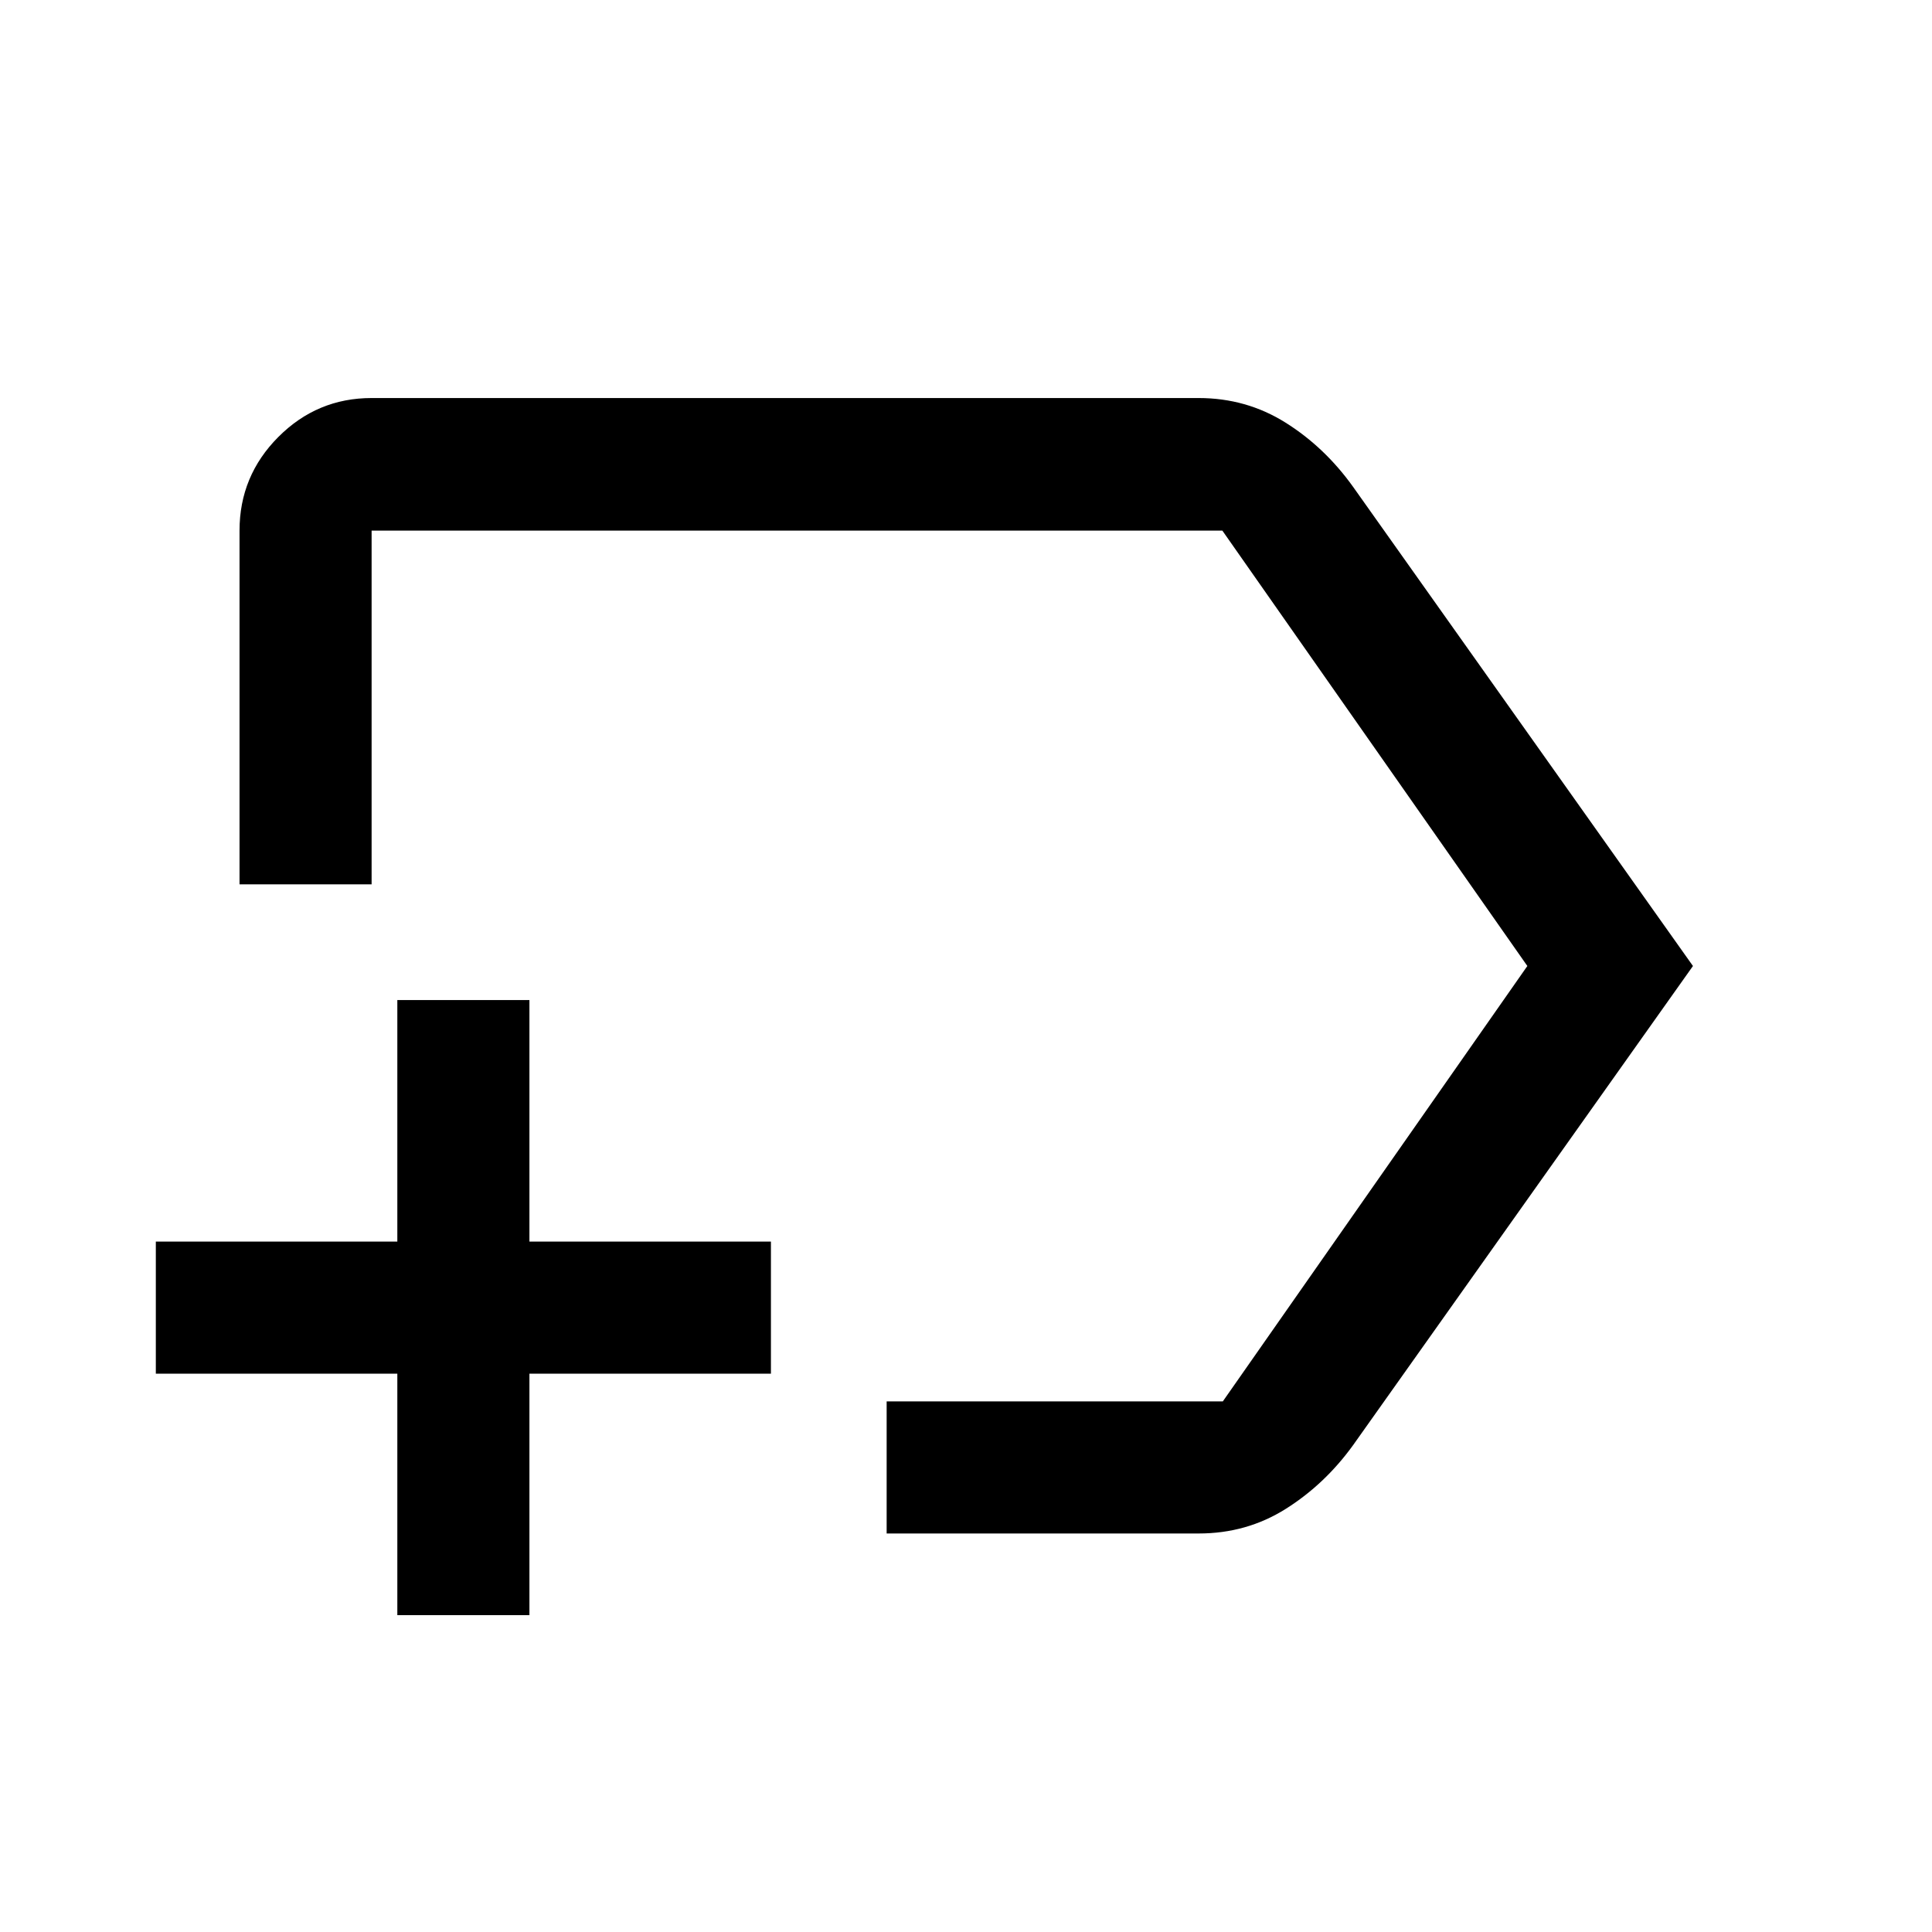 <svg xmlns="http://www.w3.org/2000/svg" height="48" viewBox="0 -960 960 960" width="48"><path d="M440.57-198.02v-65.63h167.04L758.93-480 607.38-696.35H184.65v175.78h-65.63v-175.78q0-27.17 19.28-46.52t46.35-19.35h410.91q23.74 0 43.22 12.22 19.47 12.22 33.55 31.89L841.22-480 672.33-241.89q-14.04 19.43-33.46 31.65-19.41 12.22-43.26 12.22H440.57ZM472.54-480ZM197.43-157.43v-120h-120v-65.64h120v-120h65.64v120h120v65.64h-120v120h-65.64Z"/></svg>